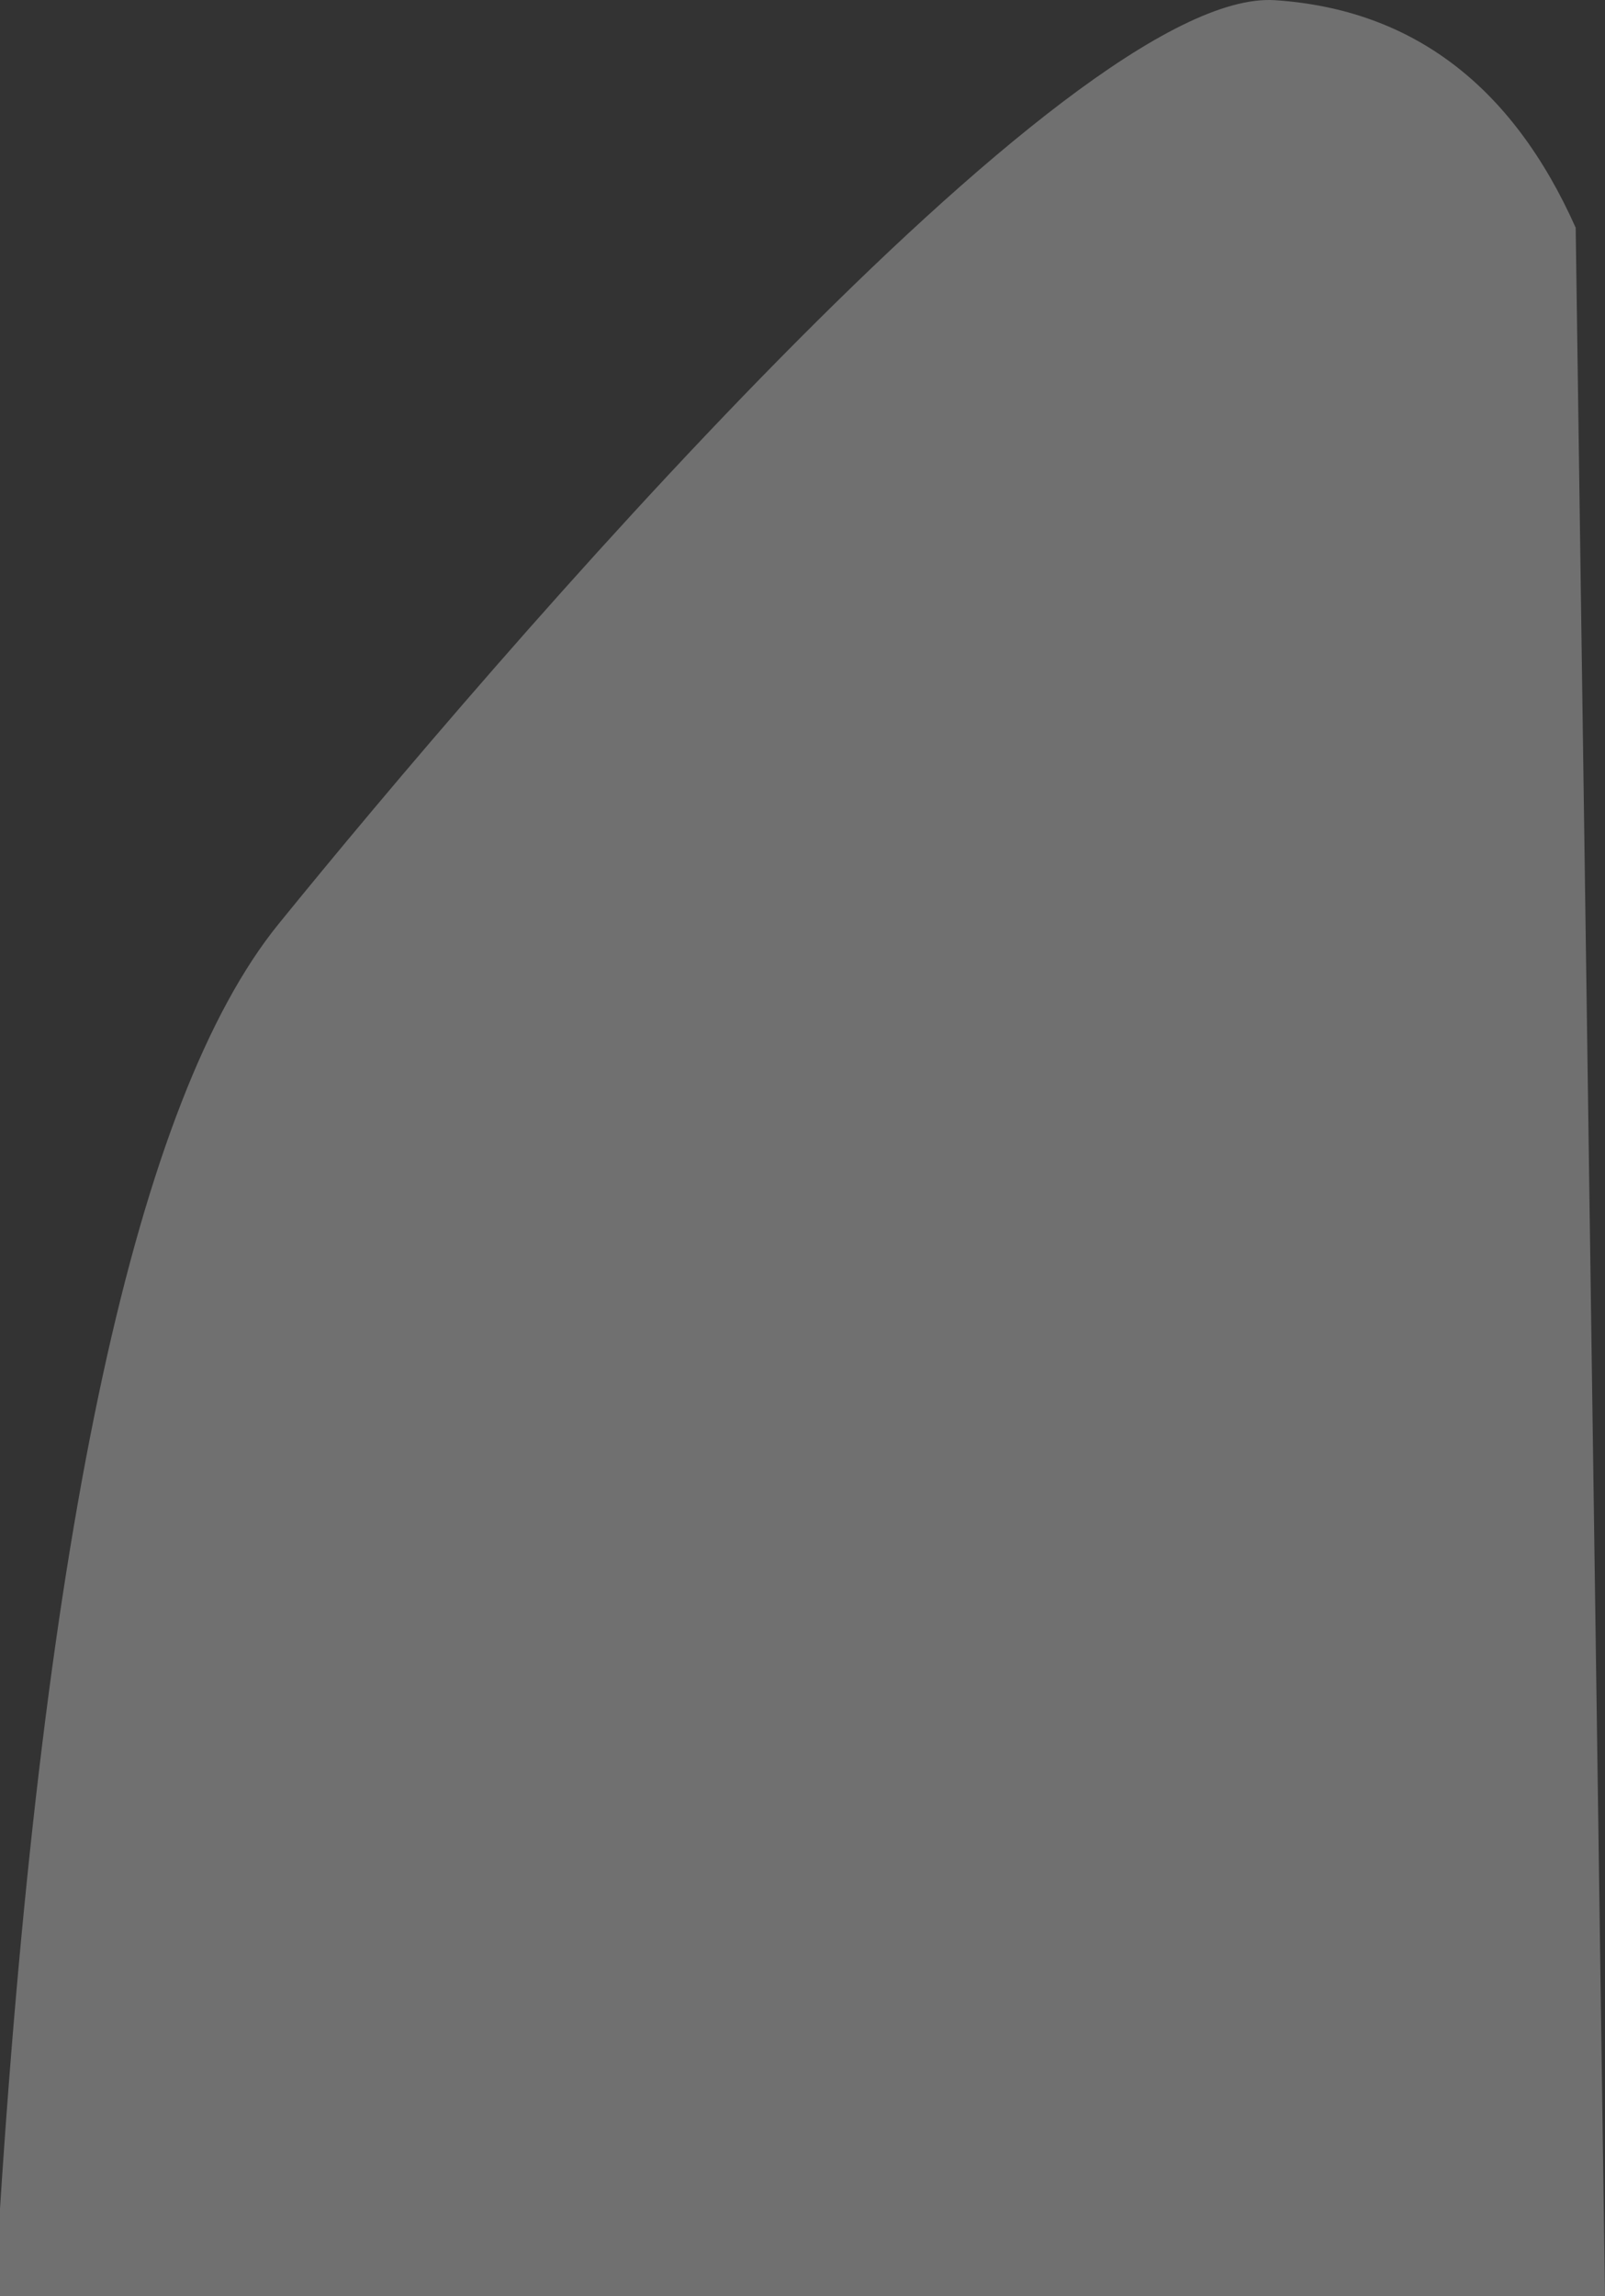 <?xml version="1.0" encoding="UTF-8" standalone="no"?><!-- Generator: Gravit.io --><svg xmlns="http://www.w3.org/2000/svg" xmlns:xlink="http://www.w3.org/1999/xlink" style="isolation:isolate" viewBox="145.615 325.085 220 314.524" width="220pt" height="314.524pt"><rect x="145.615" y="325.085" width="220" height="314.524" fill="#333333" stroke="none"/><path d=" M 145.615 627.646 Q 154.656 487.555 183.789 451.667 C 212.921 415.778 292.282 323.224 320.41 325.113 Q 348.537 327.002 361.597 356.279 L 365.615 639.608 L 145.615 639.608 L 145.615 627.646 Z " fill="rgb(255,255,255)" fill-opacity="0.3"/></svg>
